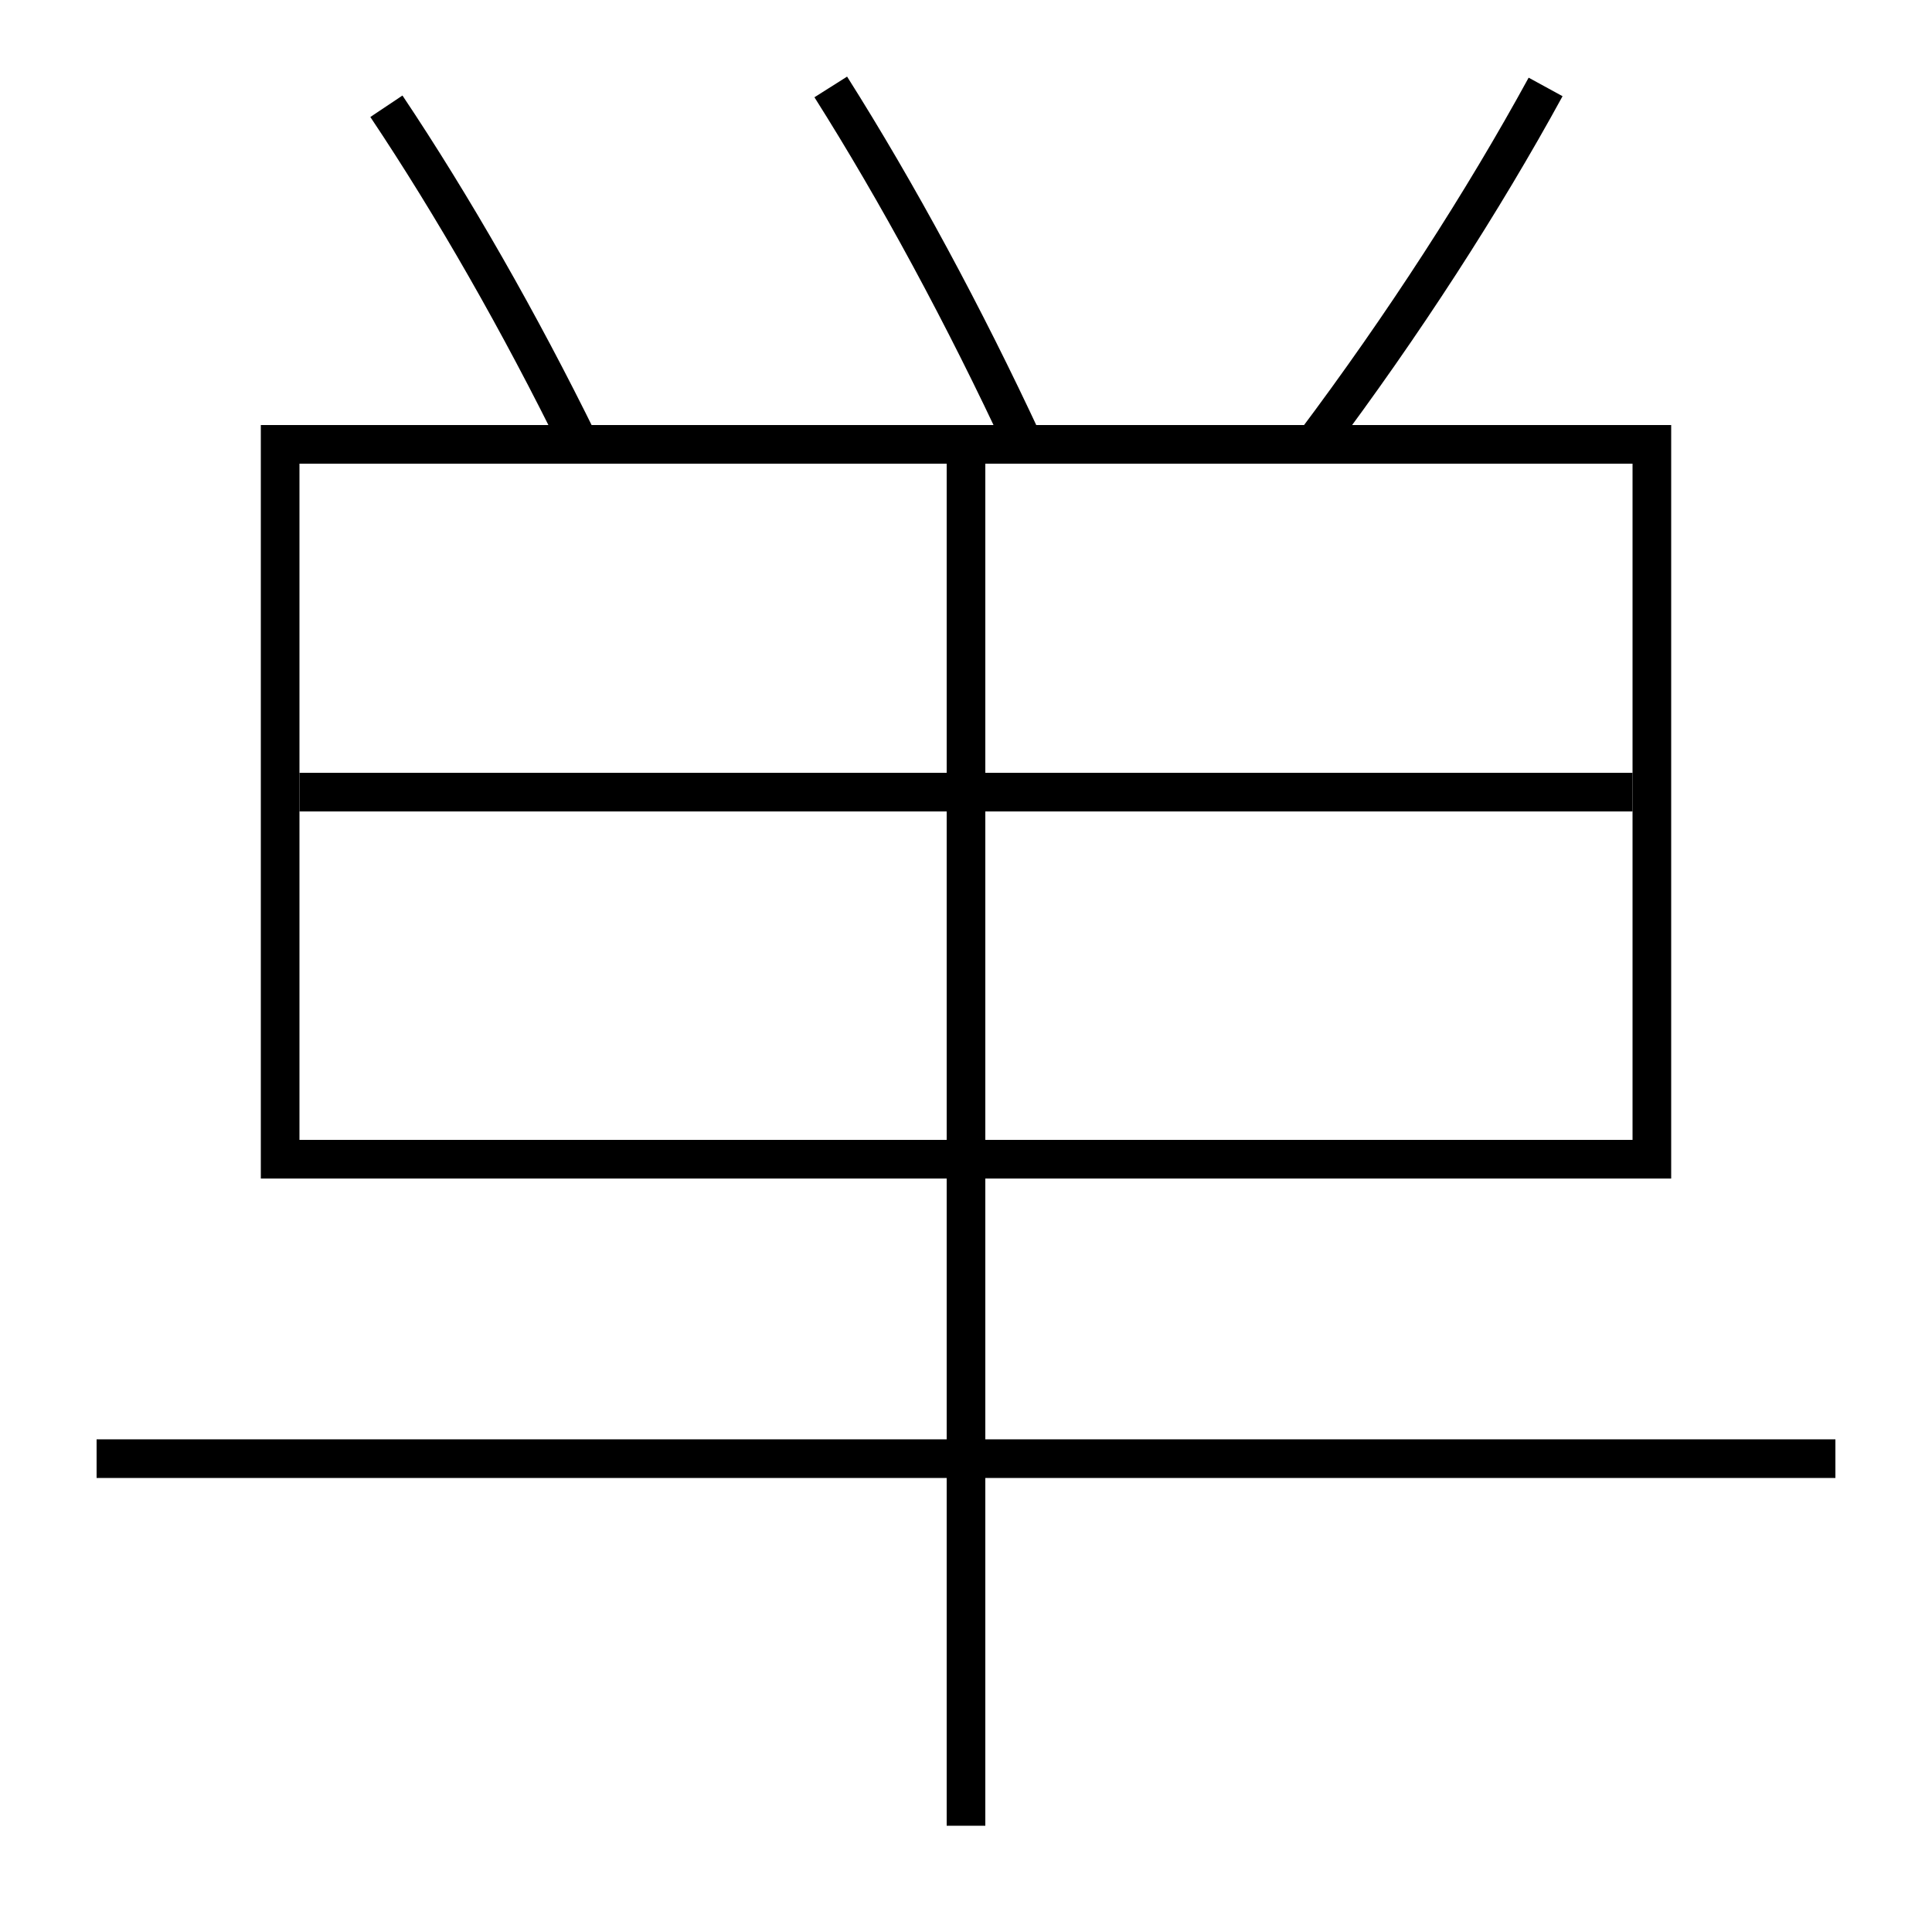 <?xml version='1.0' encoding='utf-8'?>
<svg xmlns="http://www.w3.org/2000/svg" height="100px" version="1.0" viewBox="0 0 100 100" width="100px" x="0px" y="0px">
<line fill="none" stroke="#000000" stroke-width="2" x1="95" x2="5" y1="75.5" y2="75.5" /><line fill="none" stroke="#000000" stroke-width="2" x1="50" x2="50" y1="23.5" y2="94.5" /><line fill="none" stroke="#000000" stroke-width="2" x1="15.5" x2="84.5" y1="41" y2="41" /><polyline fill="none" points="15.5,60 85.5,60 85.5,23 14.5,23 14.5,61" stroke="#000000" stroke-width="2" /><path d="M30,23 c-3.097,-6.308 -6.549,-12.341 -10,-17.5" fill="none" stroke="#000000" stroke-width="2" /><path d="M53,23 c-3.098,-6.667 -6.549,-13.046 -10,-18.5" fill="none" stroke="#000000" stroke-width="2" /><path d="M68,23 c4.654,-6.196 8.771,-12.591 12,-18.5" fill="none" stroke="#000000" stroke-width="2" /></svg>